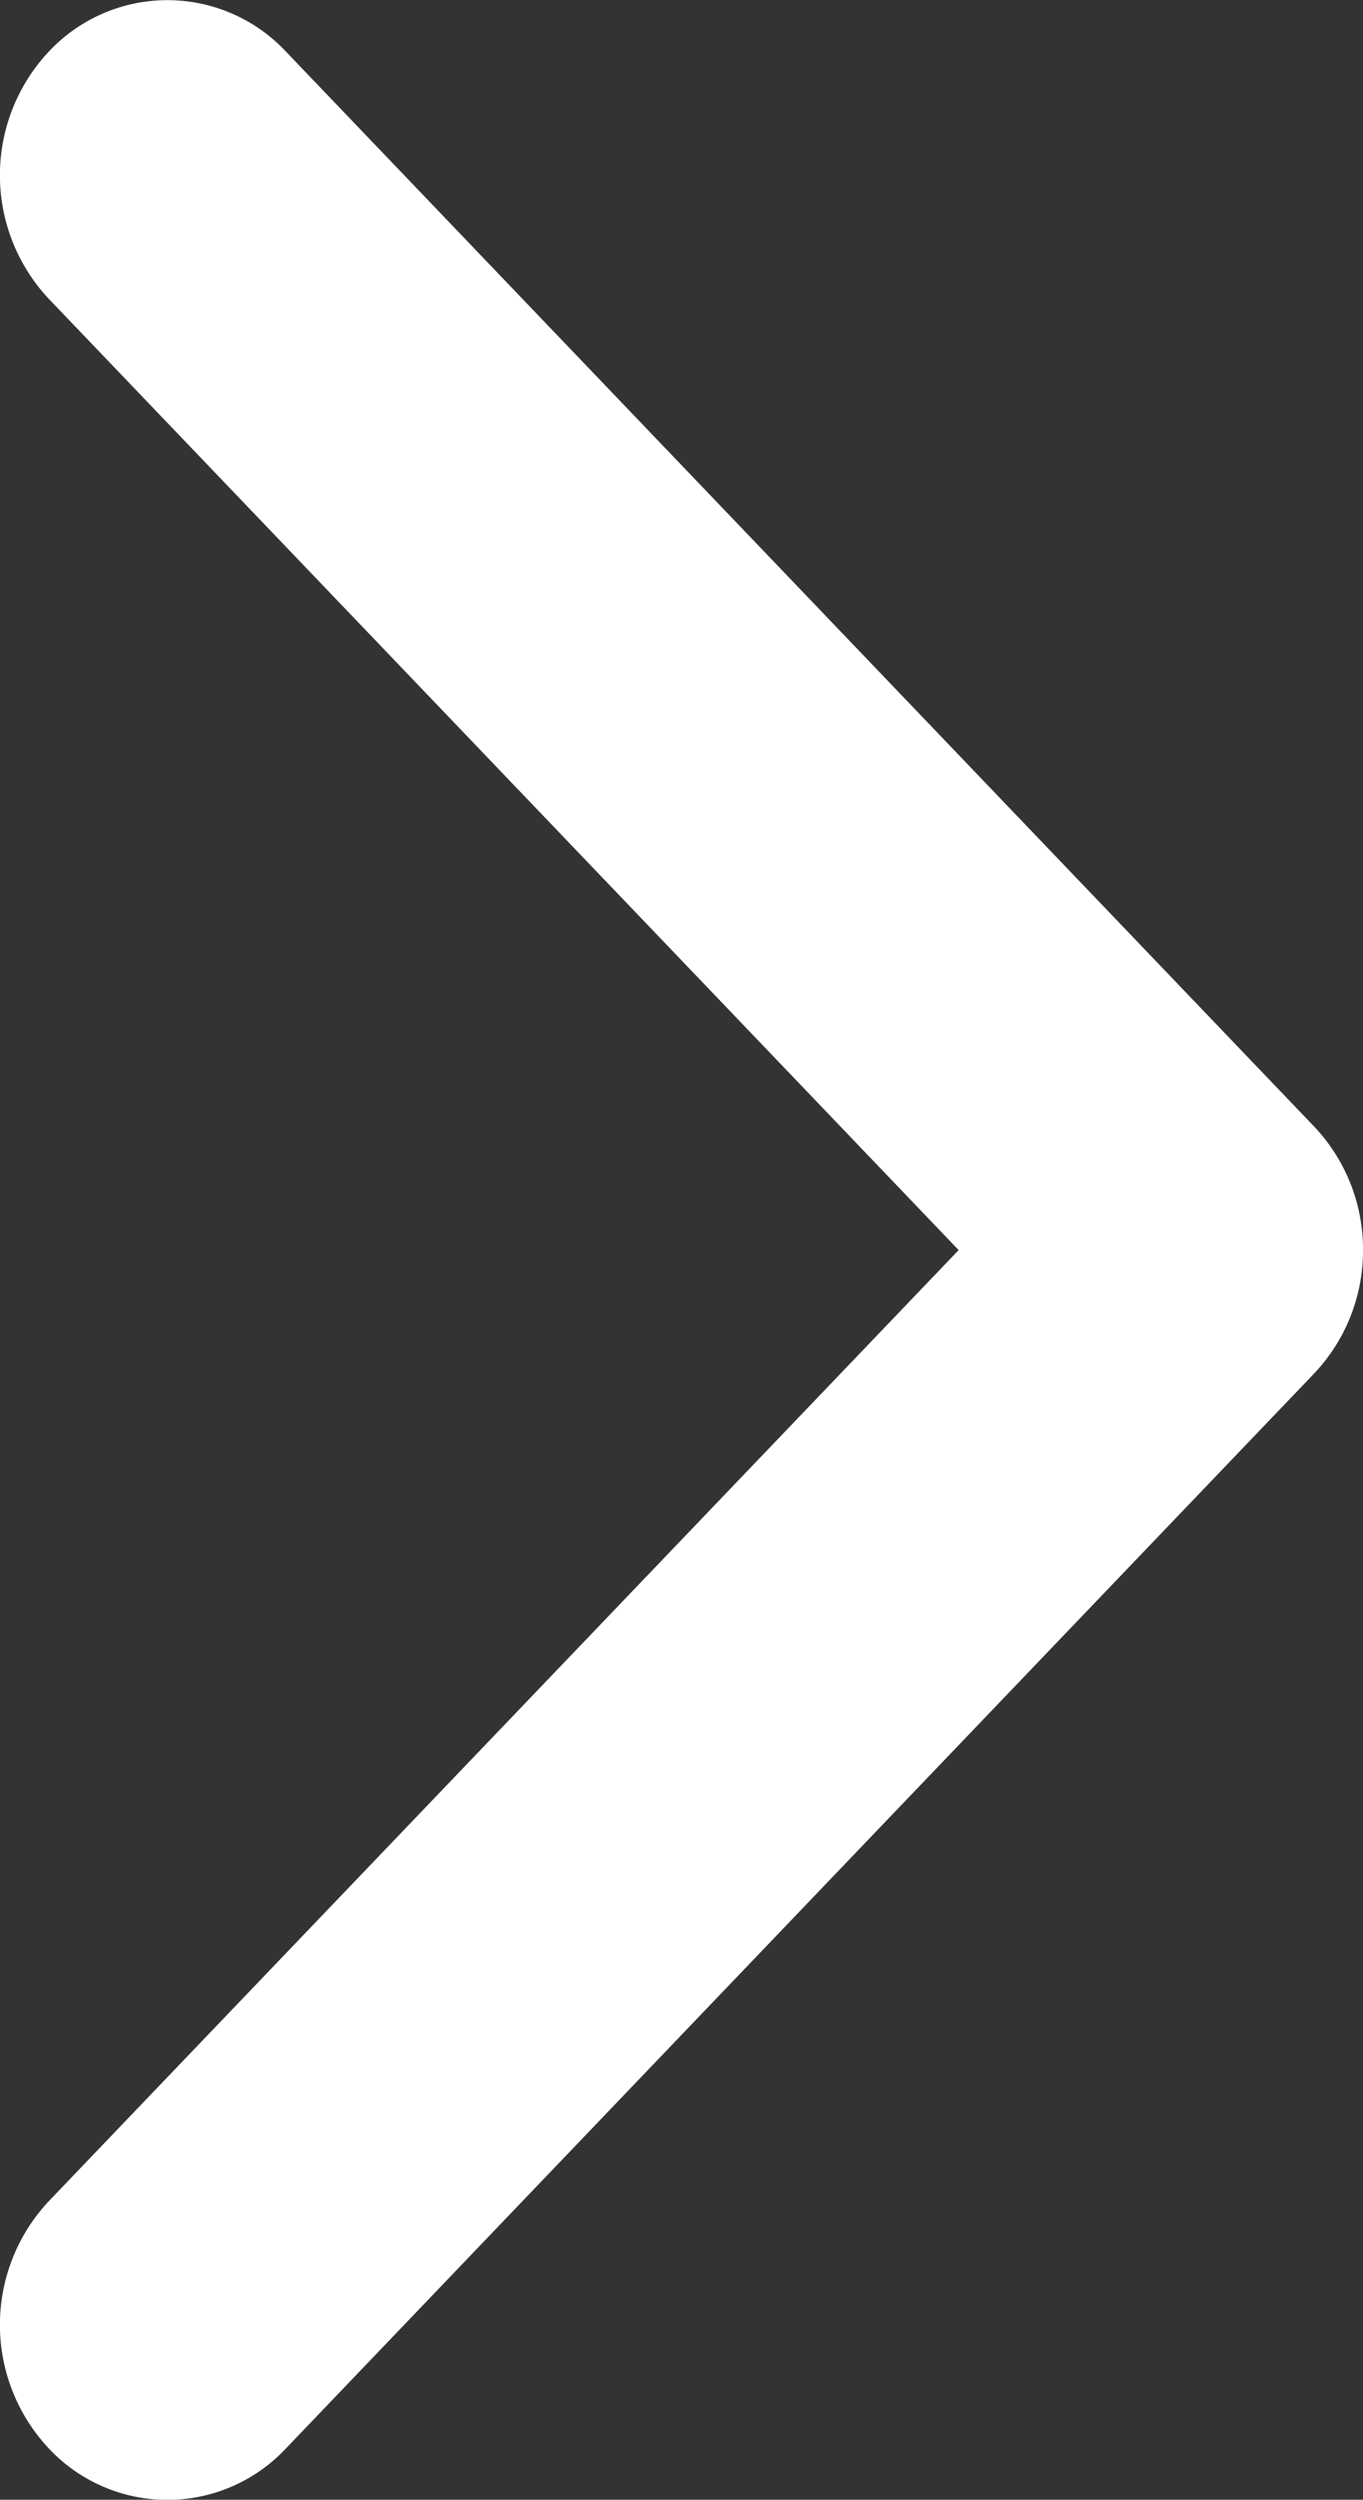 <svg xmlns="http://www.w3.org/2000/svg" width="9.695" height="17.775" viewBox="0 0 9.695 17.775">
  <rect x="0" y="0" width="9.695" height="17.775" fill="#333333" stroke="none"/>
  <path id="Path_2535" data-name="Path 2535" d="M8.888,106.836a1.27,1.27,0,0,1-.88-.349L.365,99.174a1.155,1.155,0,0,1,0-1.685,1.285,1.285,0,0,1,1.76,0l6.762,6.471,6.763-6.471a1.285,1.285,0,0,1,1.76,0,1.155,1.155,0,0,1,0,1.685l-7.643,7.313A1.27,1.27,0,0,1,8.888,106.836Z" transform="translate(-97.141 17.776) rotate(-90)" fill="#fff"/>
</svg>

